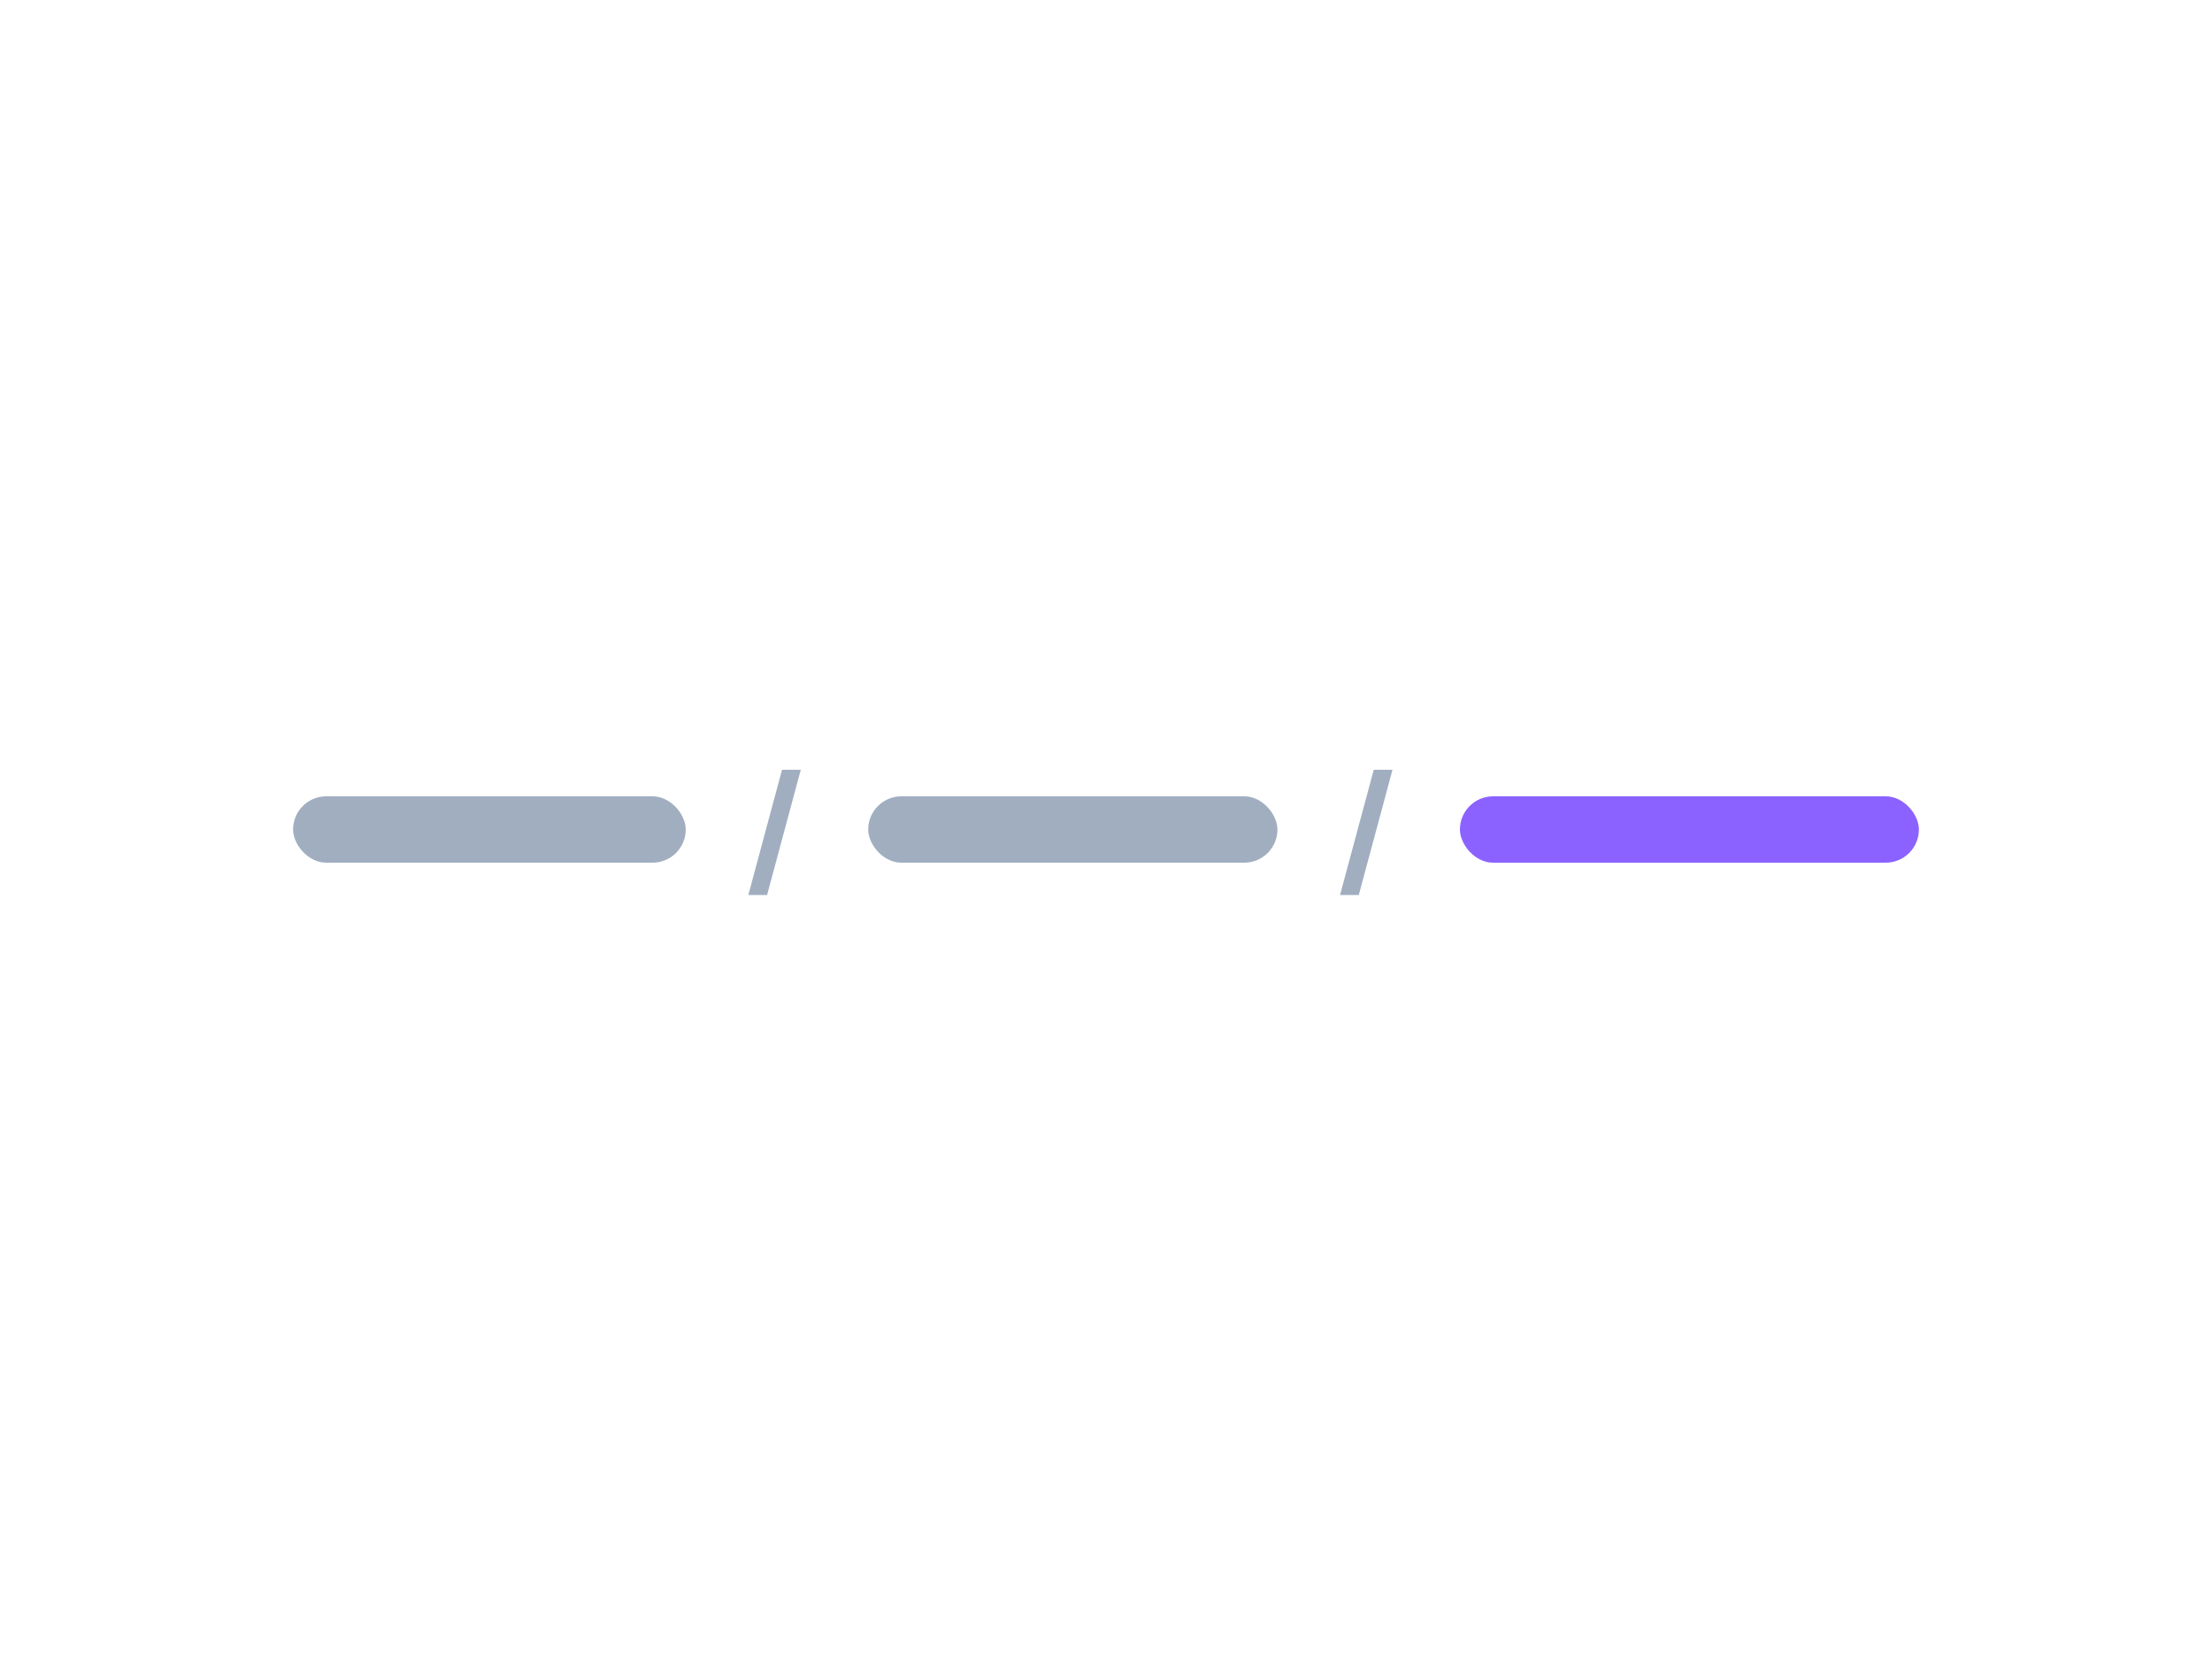 
<svg width="400" height="300" viewBox="0 0 400 300" fill="none" xmlns="http://www.w3.org/2000/svg">
 
<rect x="53" y="144" width="71" height="12" rx="6" fill="#A0AEC0"/>
<rect x="157" y="144" width="74" height="12" rx="6" fill="#A0AEC0"/>
<rect x="264" y="144" width="83" height="12" rx="6" fill="#8B62FF"/>
<path d="M144.805 139.205L138.712 161.844H135.323L141.417 139.205H144.805Z" fill="#A0AEC0"/>
<path d="M251.805 139.205L245.712 161.844H242.323L248.417 139.205H251.805Z" fill="#A0AEC0"/>
</svg>
